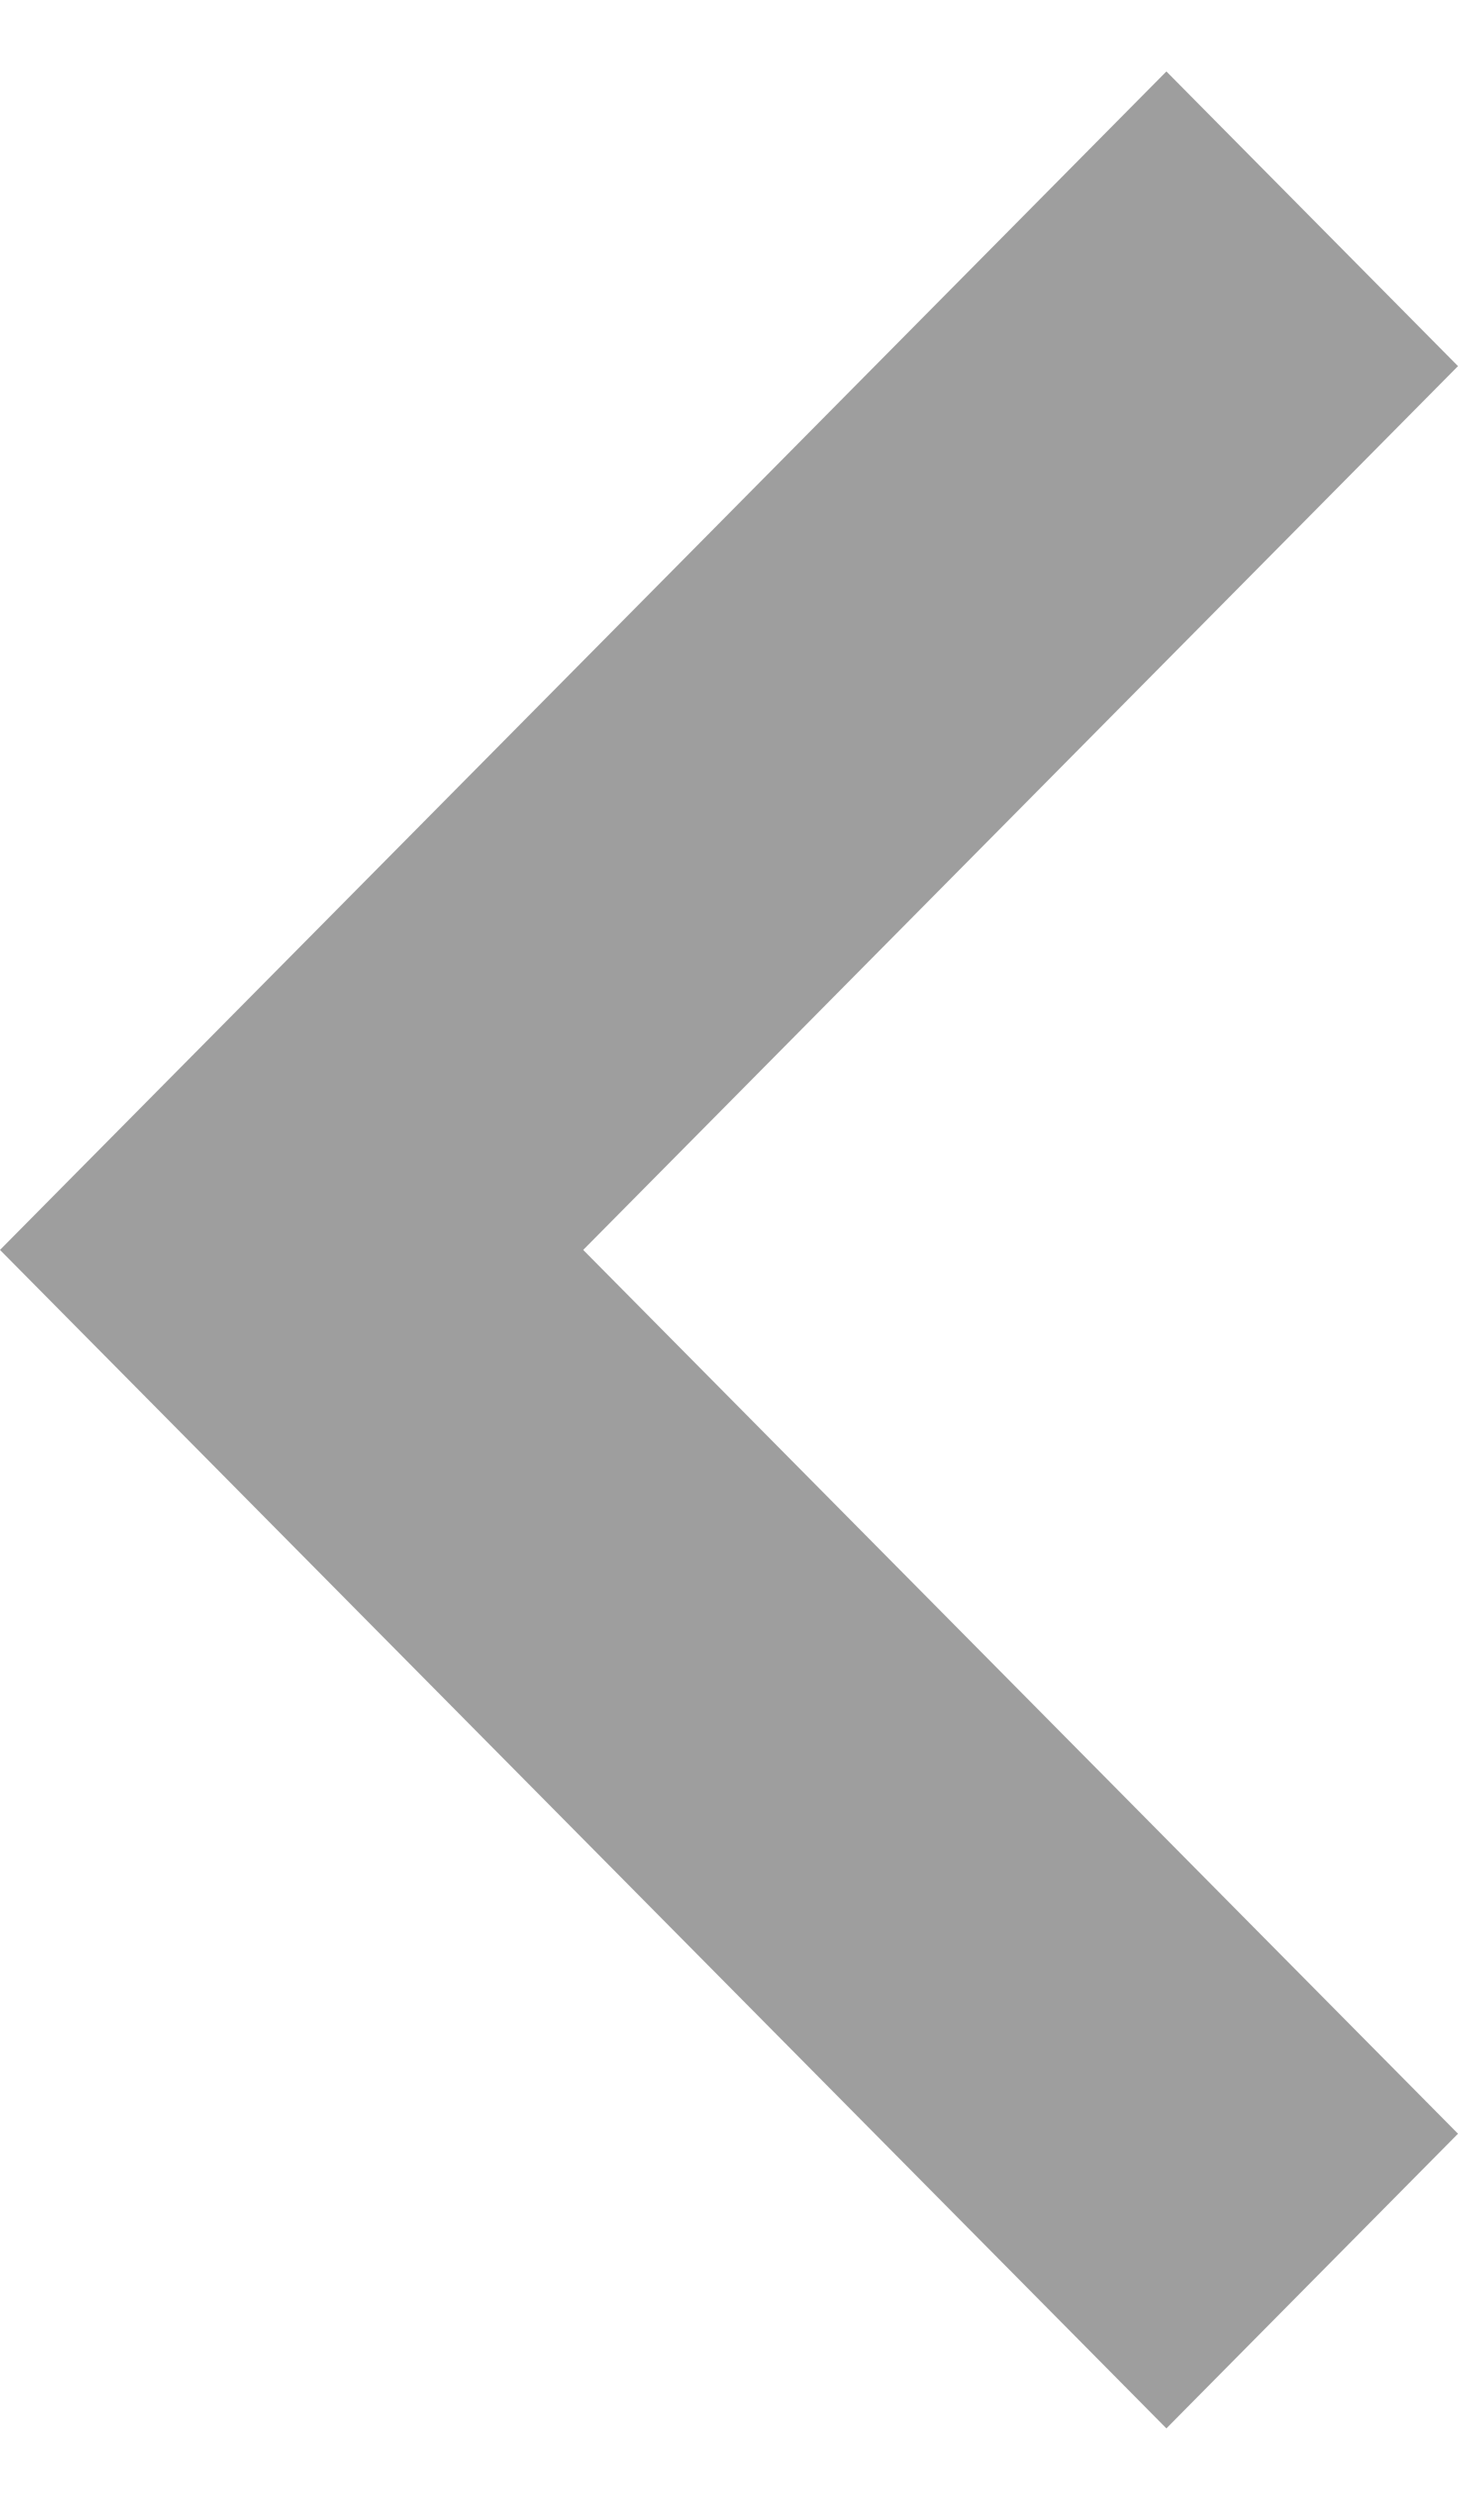 <?xml version="1.0" encoding="UTF-8"?>
<svg width="14px" height="24px" viewBox="0 0 14 24" version="1.1" xmlns="http://www.w3.org/2000/svg" xmlns:xlink="http://www.w3.org/1999/xlink">
    <!-- Generator: Sketch 45.2 (43514) - http://www.bohemiancoding.com/sketch -->
    <title>icon_chevron</title>
    <desc>Created with Sketch.</desc>
    <defs></defs>
    <g id="Symbols" stroke="none" stroke-width="1" fill="none" fill-rule="evenodd">
        <g id="[Icon-Base]" transform="translate(-196, -16)" fill="#9E9E9E">
            <g id="icon/chevron" transform="translate(196, 16)">
                <polygon id="Combined-Shape" points="5.6 12 14 3.515 11.2 0.686 9.59232693e-14 12 11.2 23.314 14 20.485"></polygon>
            </g>
        </g>
    </g>
</svg>